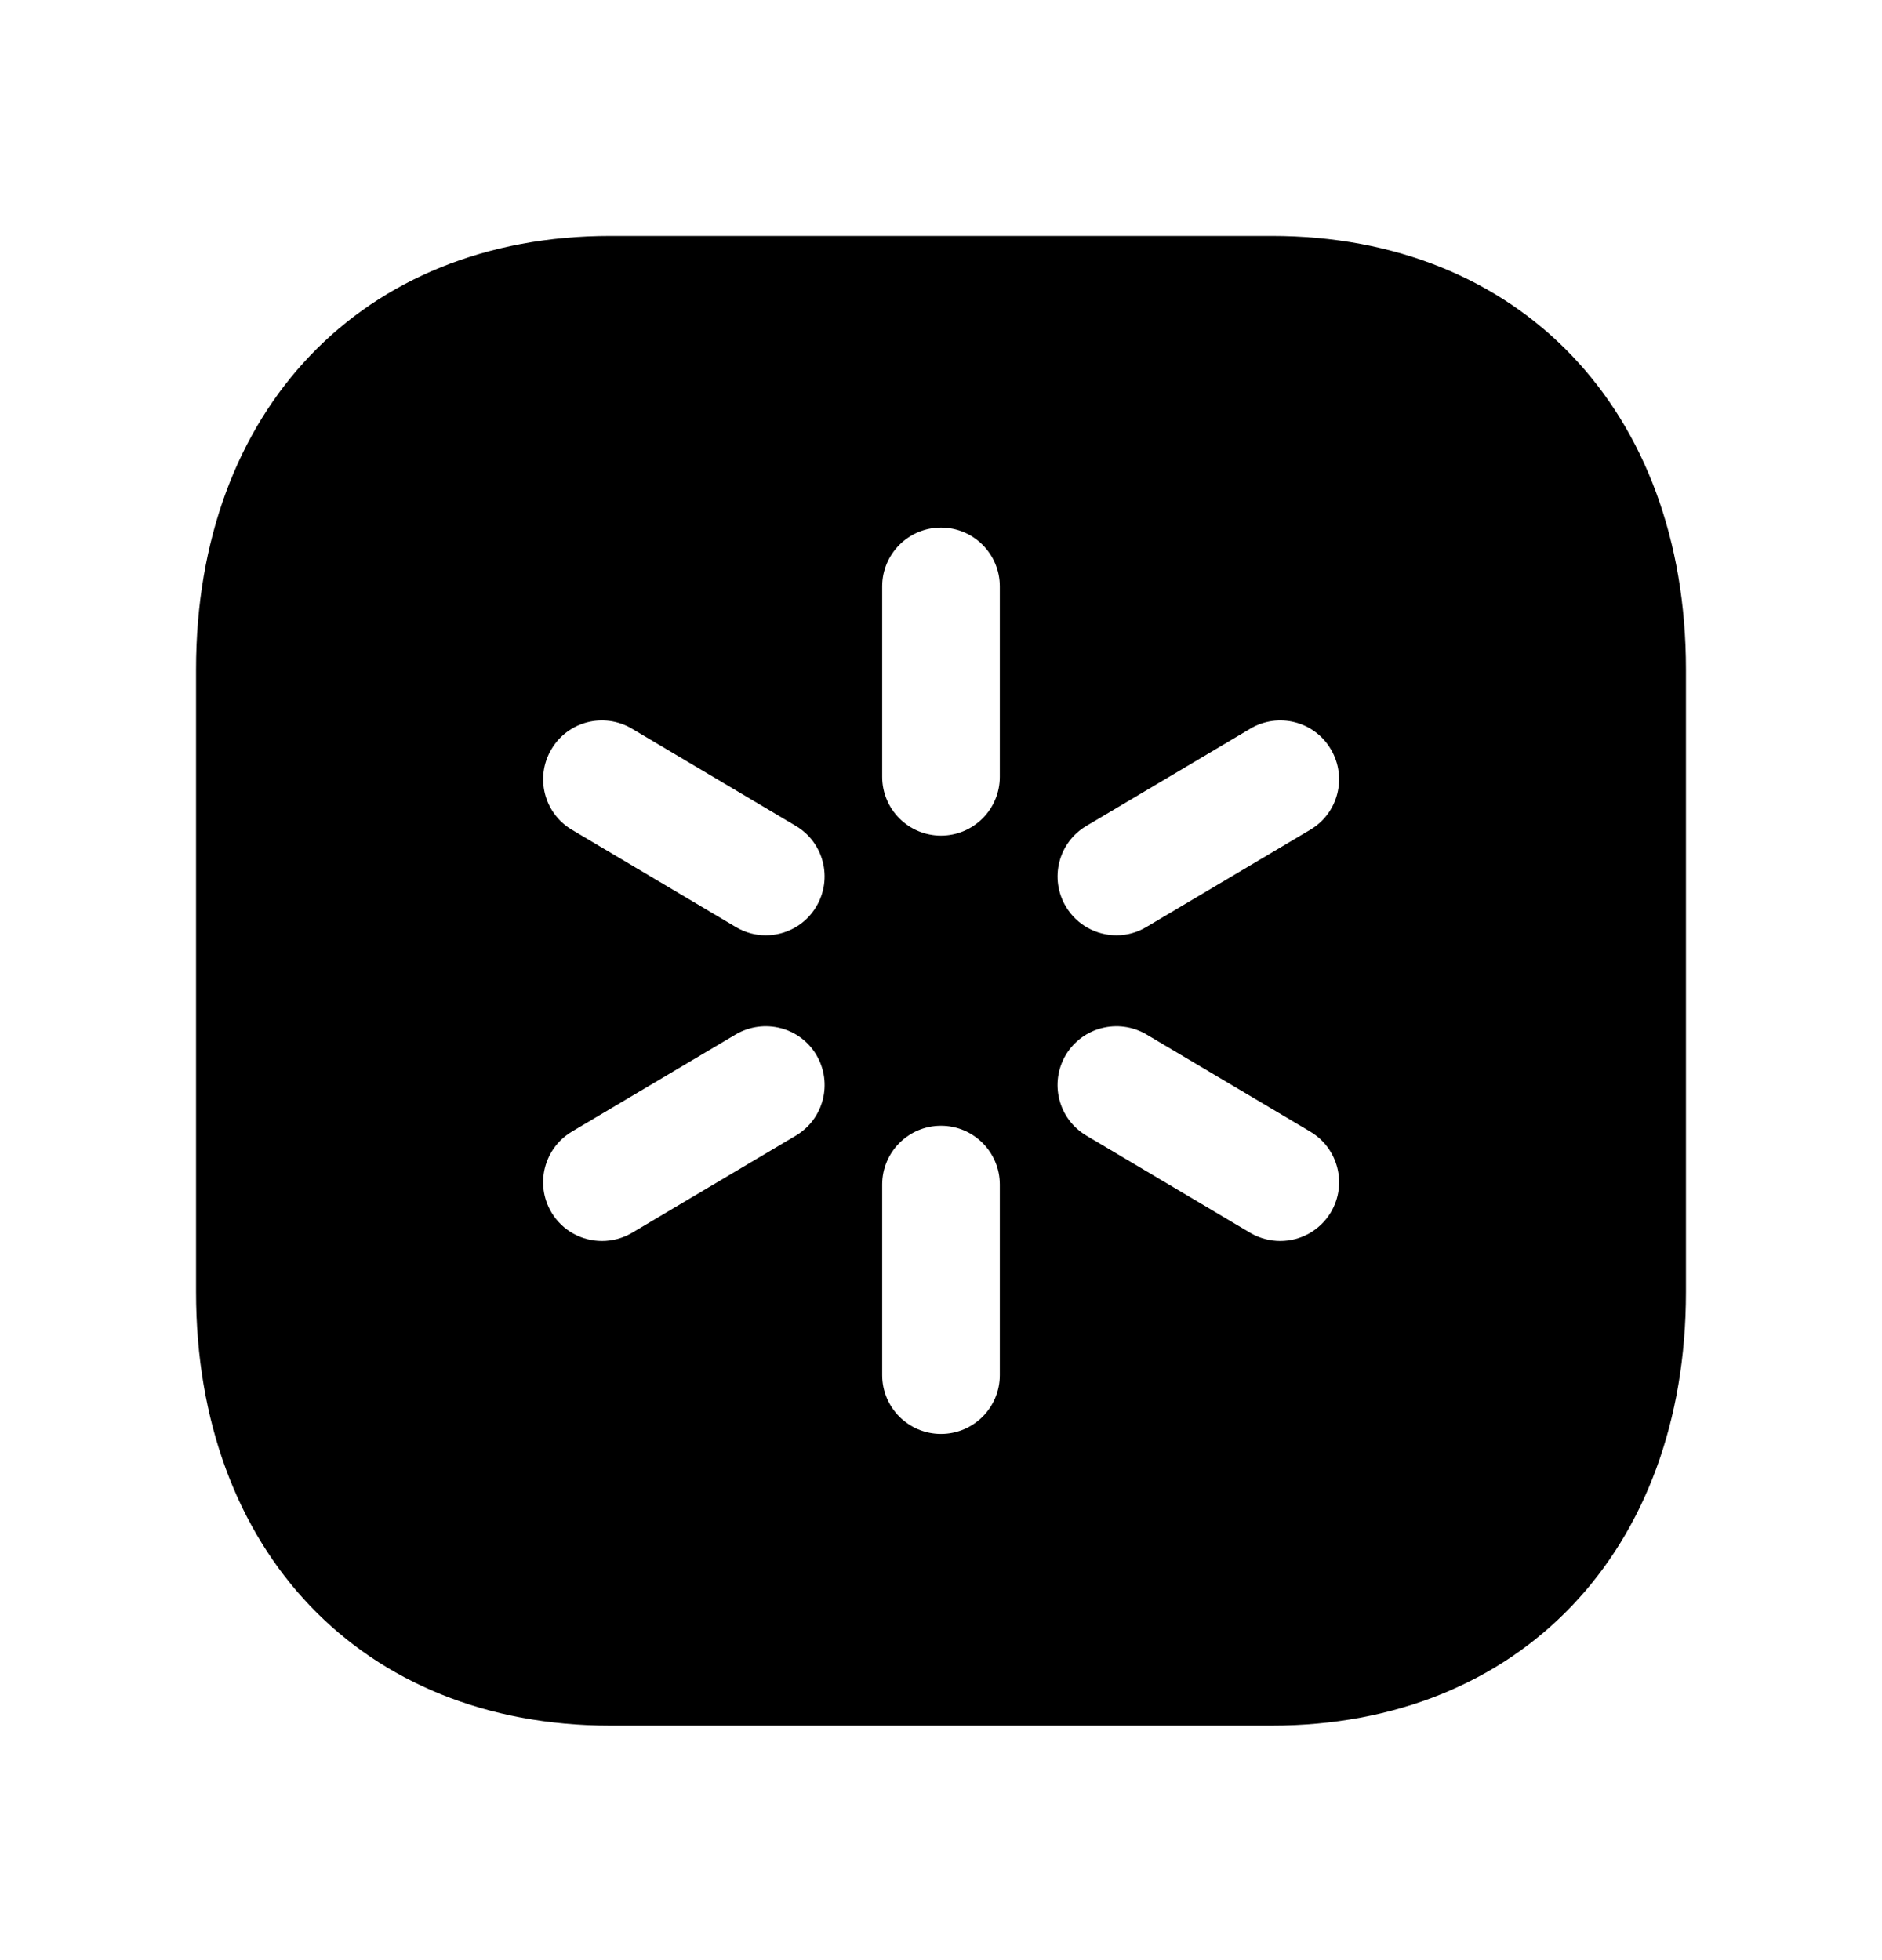 <svg width="24" height="25" viewBox="0 0 24 25" fill="none" xmlns="http://www.w3.org/2000/svg">
<path fill-rule="evenodd" clip-rule="evenodd" d="M16.972 15.461C16.831 15.697 16.582 15.828 16.326 15.828C16.196 15.828 16.064 15.794 15.944 15.724L13.854 14.484C13.497 14.273 13.38 13.813 13.591 13.456C13.803 13.1 14.262 12.984 14.619 13.193L16.709 14.433C17.066 14.645 17.183 15.105 16.972 15.461ZM12.75 9.908C12.75 10.322 12.414 10.658 12 10.658C11.586 10.658 11.25 10.322 11.25 9.908V7.479C11.25 7.065 11.586 6.729 12 6.729C12.414 6.729 12.75 7.065 12.75 7.479V9.908ZM12.75 17.539C12.75 17.953 12.414 18.289 12 18.289C11.586 18.289 11.25 17.953 11.25 17.539V15.108C11.25 14.694 11.586 14.358 12 14.358C12.414 14.358 12.75 14.694 12.75 15.108V17.539ZM10.149 14.484L8.059 15.724C7.939 15.794 7.807 15.828 7.677 15.828C7.42 15.828 7.171 15.697 7.031 15.461C6.82 15.105 6.937 14.645 7.293 14.433L9.383 13.193C9.741 12.984 10.201 13.1 10.411 13.456C10.622 13.813 10.505 14.273 10.149 14.484ZM7.032 9.556C7.243 9.199 7.702 9.082 8.059 9.294L10.149 10.534C10.505 10.745 10.622 11.205 10.41 11.562C10.271 11.798 10.021 11.929 9.765 11.929C9.635 11.929 9.503 11.895 9.383 11.823L7.293 10.583C6.937 10.372 6.82 9.912 7.032 9.556ZM13.854 10.534L15.944 9.294C16.3 9.082 16.761 9.199 16.971 9.556C17.183 9.912 17.066 10.372 16.709 10.583L14.619 11.823C14.499 11.895 14.368 11.929 14.238 11.929C13.982 11.929 13.732 11.798 13.592 11.562C13.38 11.205 13.497 10.745 13.854 10.534ZM16.217 3.009H7.783C4.623 3.009 2.5 5.232 2.5 8.539V16.479C2.5 19.786 4.623 22.009 7.783 22.009H16.216C19.376 22.009 21.5 19.786 21.5 16.479V8.539C21.5 5.232 19.377 3.009 16.217 3.009Z" fill="black"/>
</svg>
